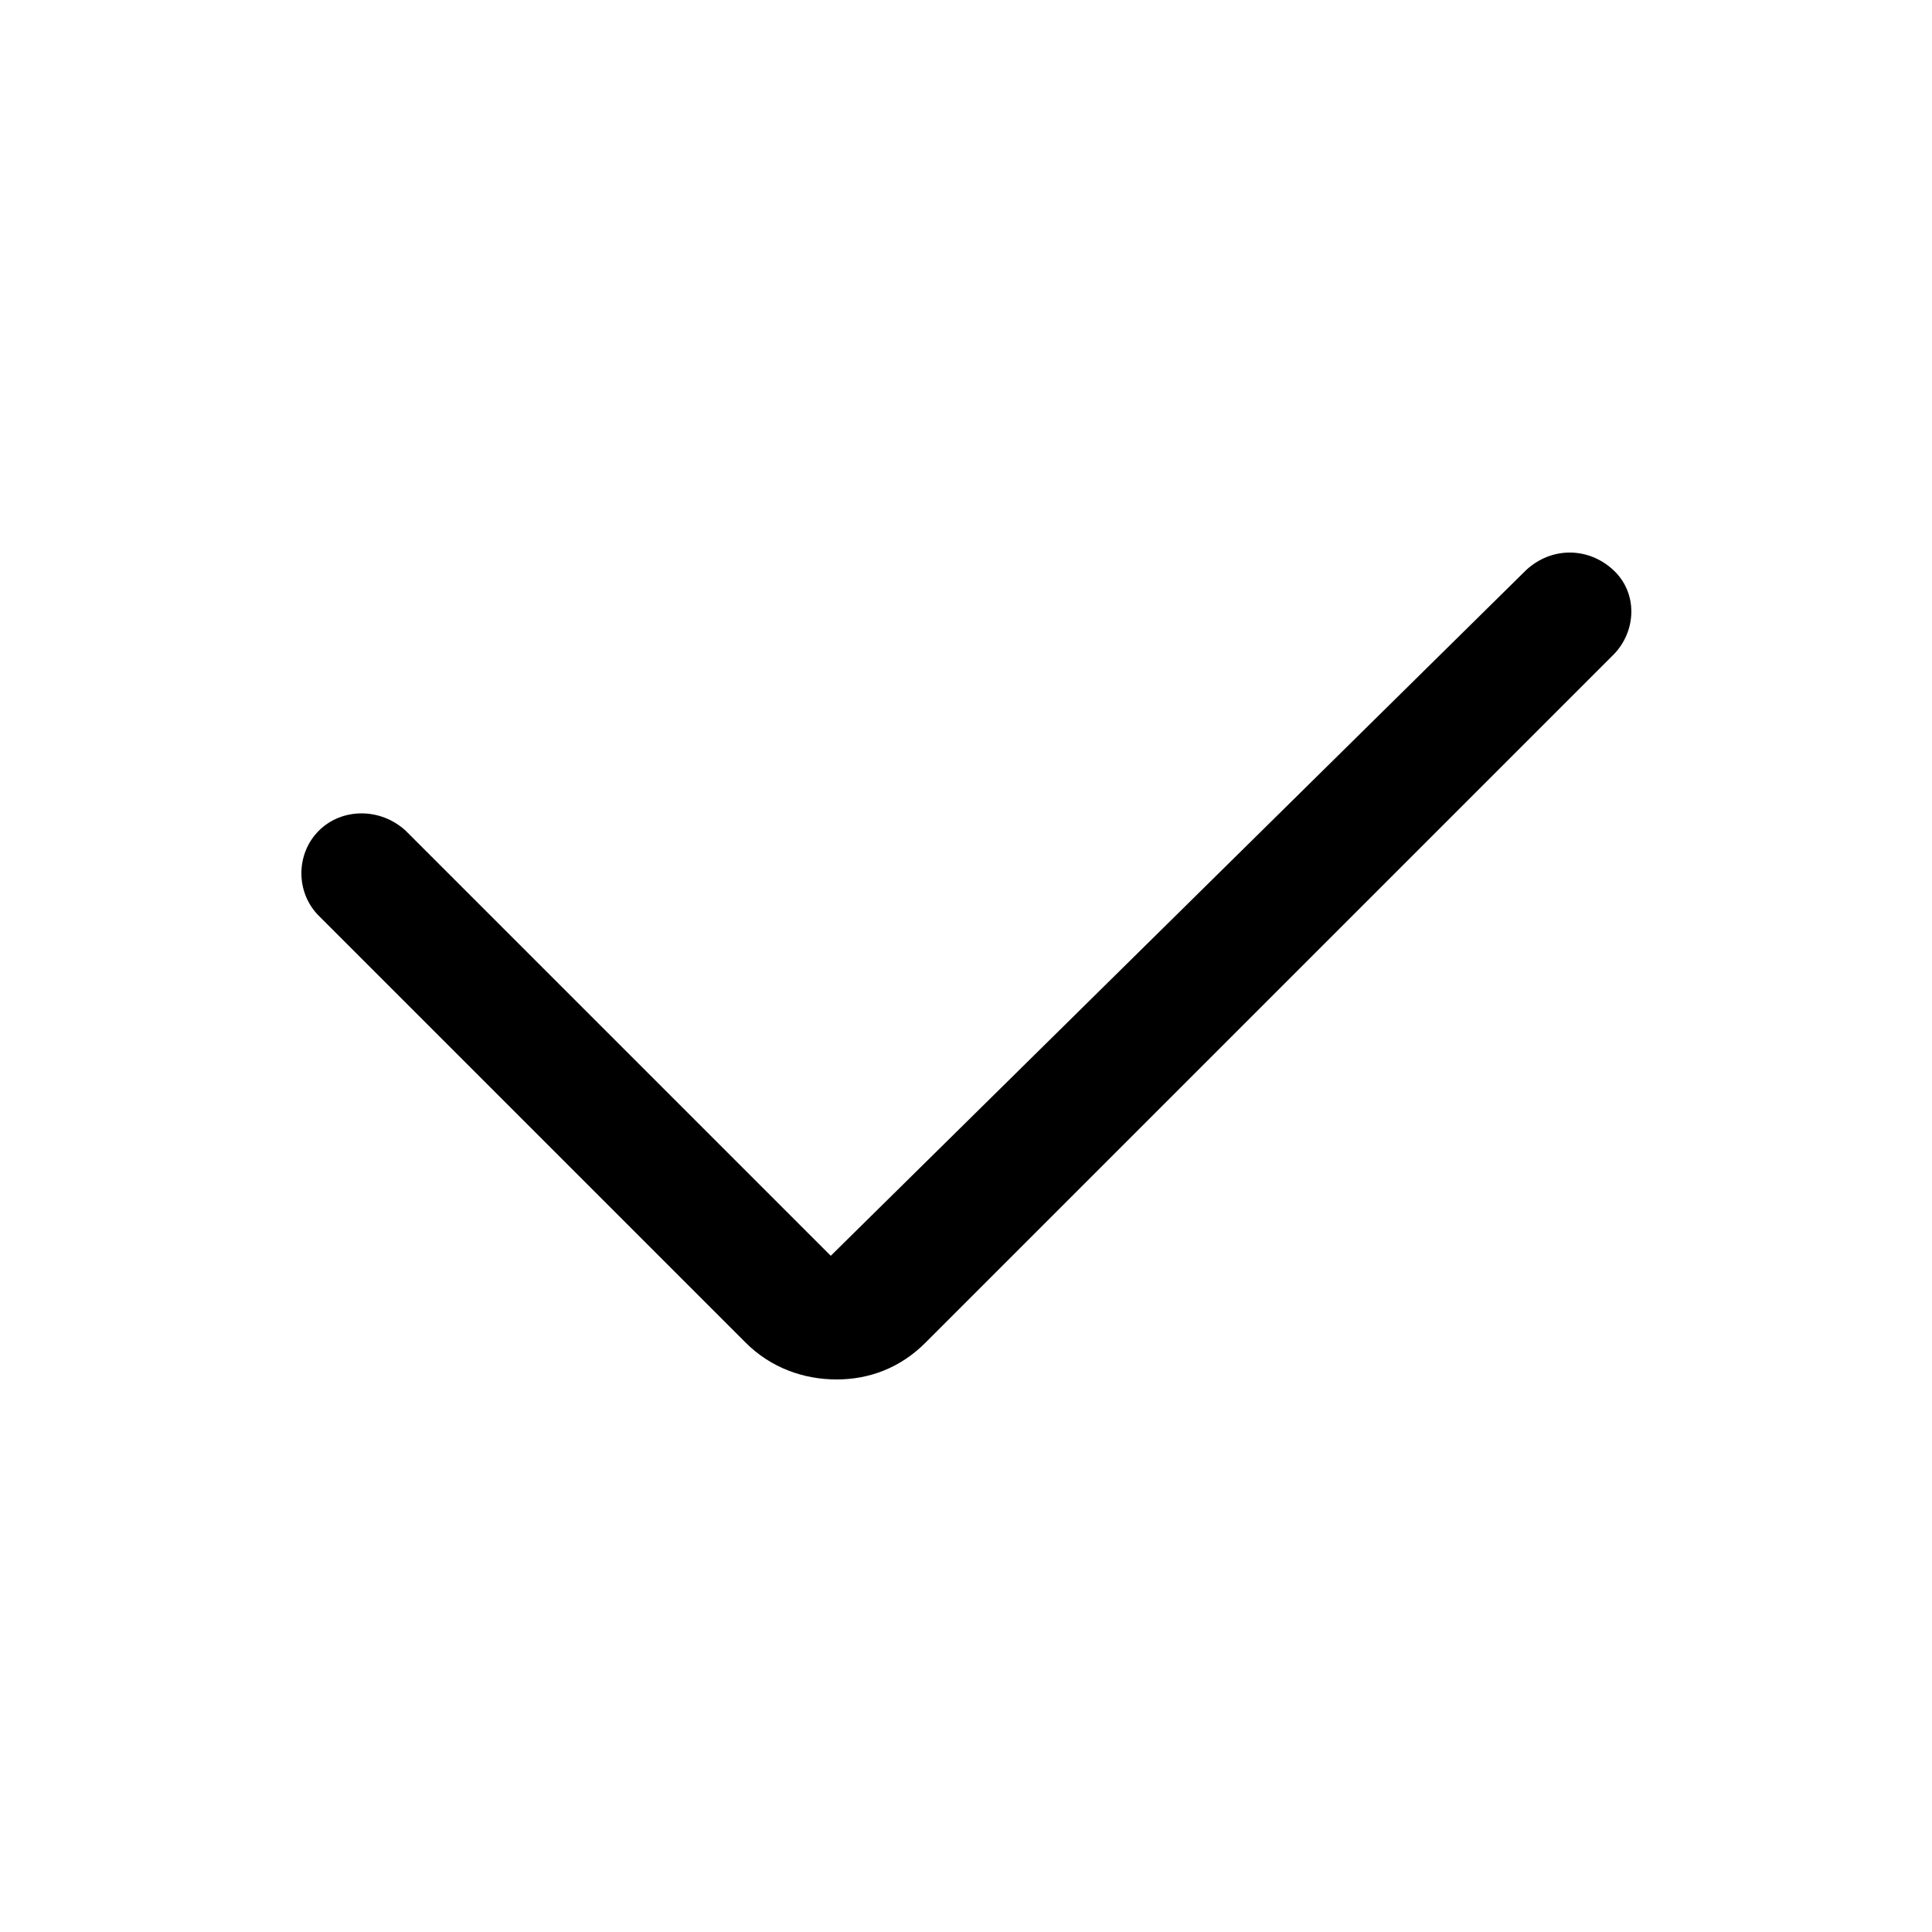 <svg height="1000" width="1000.0" xmlns="http://www.w3.org/2000/svg"><path d="M433 714C416 714 399 708 386 695L165 474C153 462 153 442 165 430S197 418 210 430L430 650 790 295C803 283 822 283 835 295S847 327 835 339L479 695C466 708 450 714 433 714Z"/></svg>